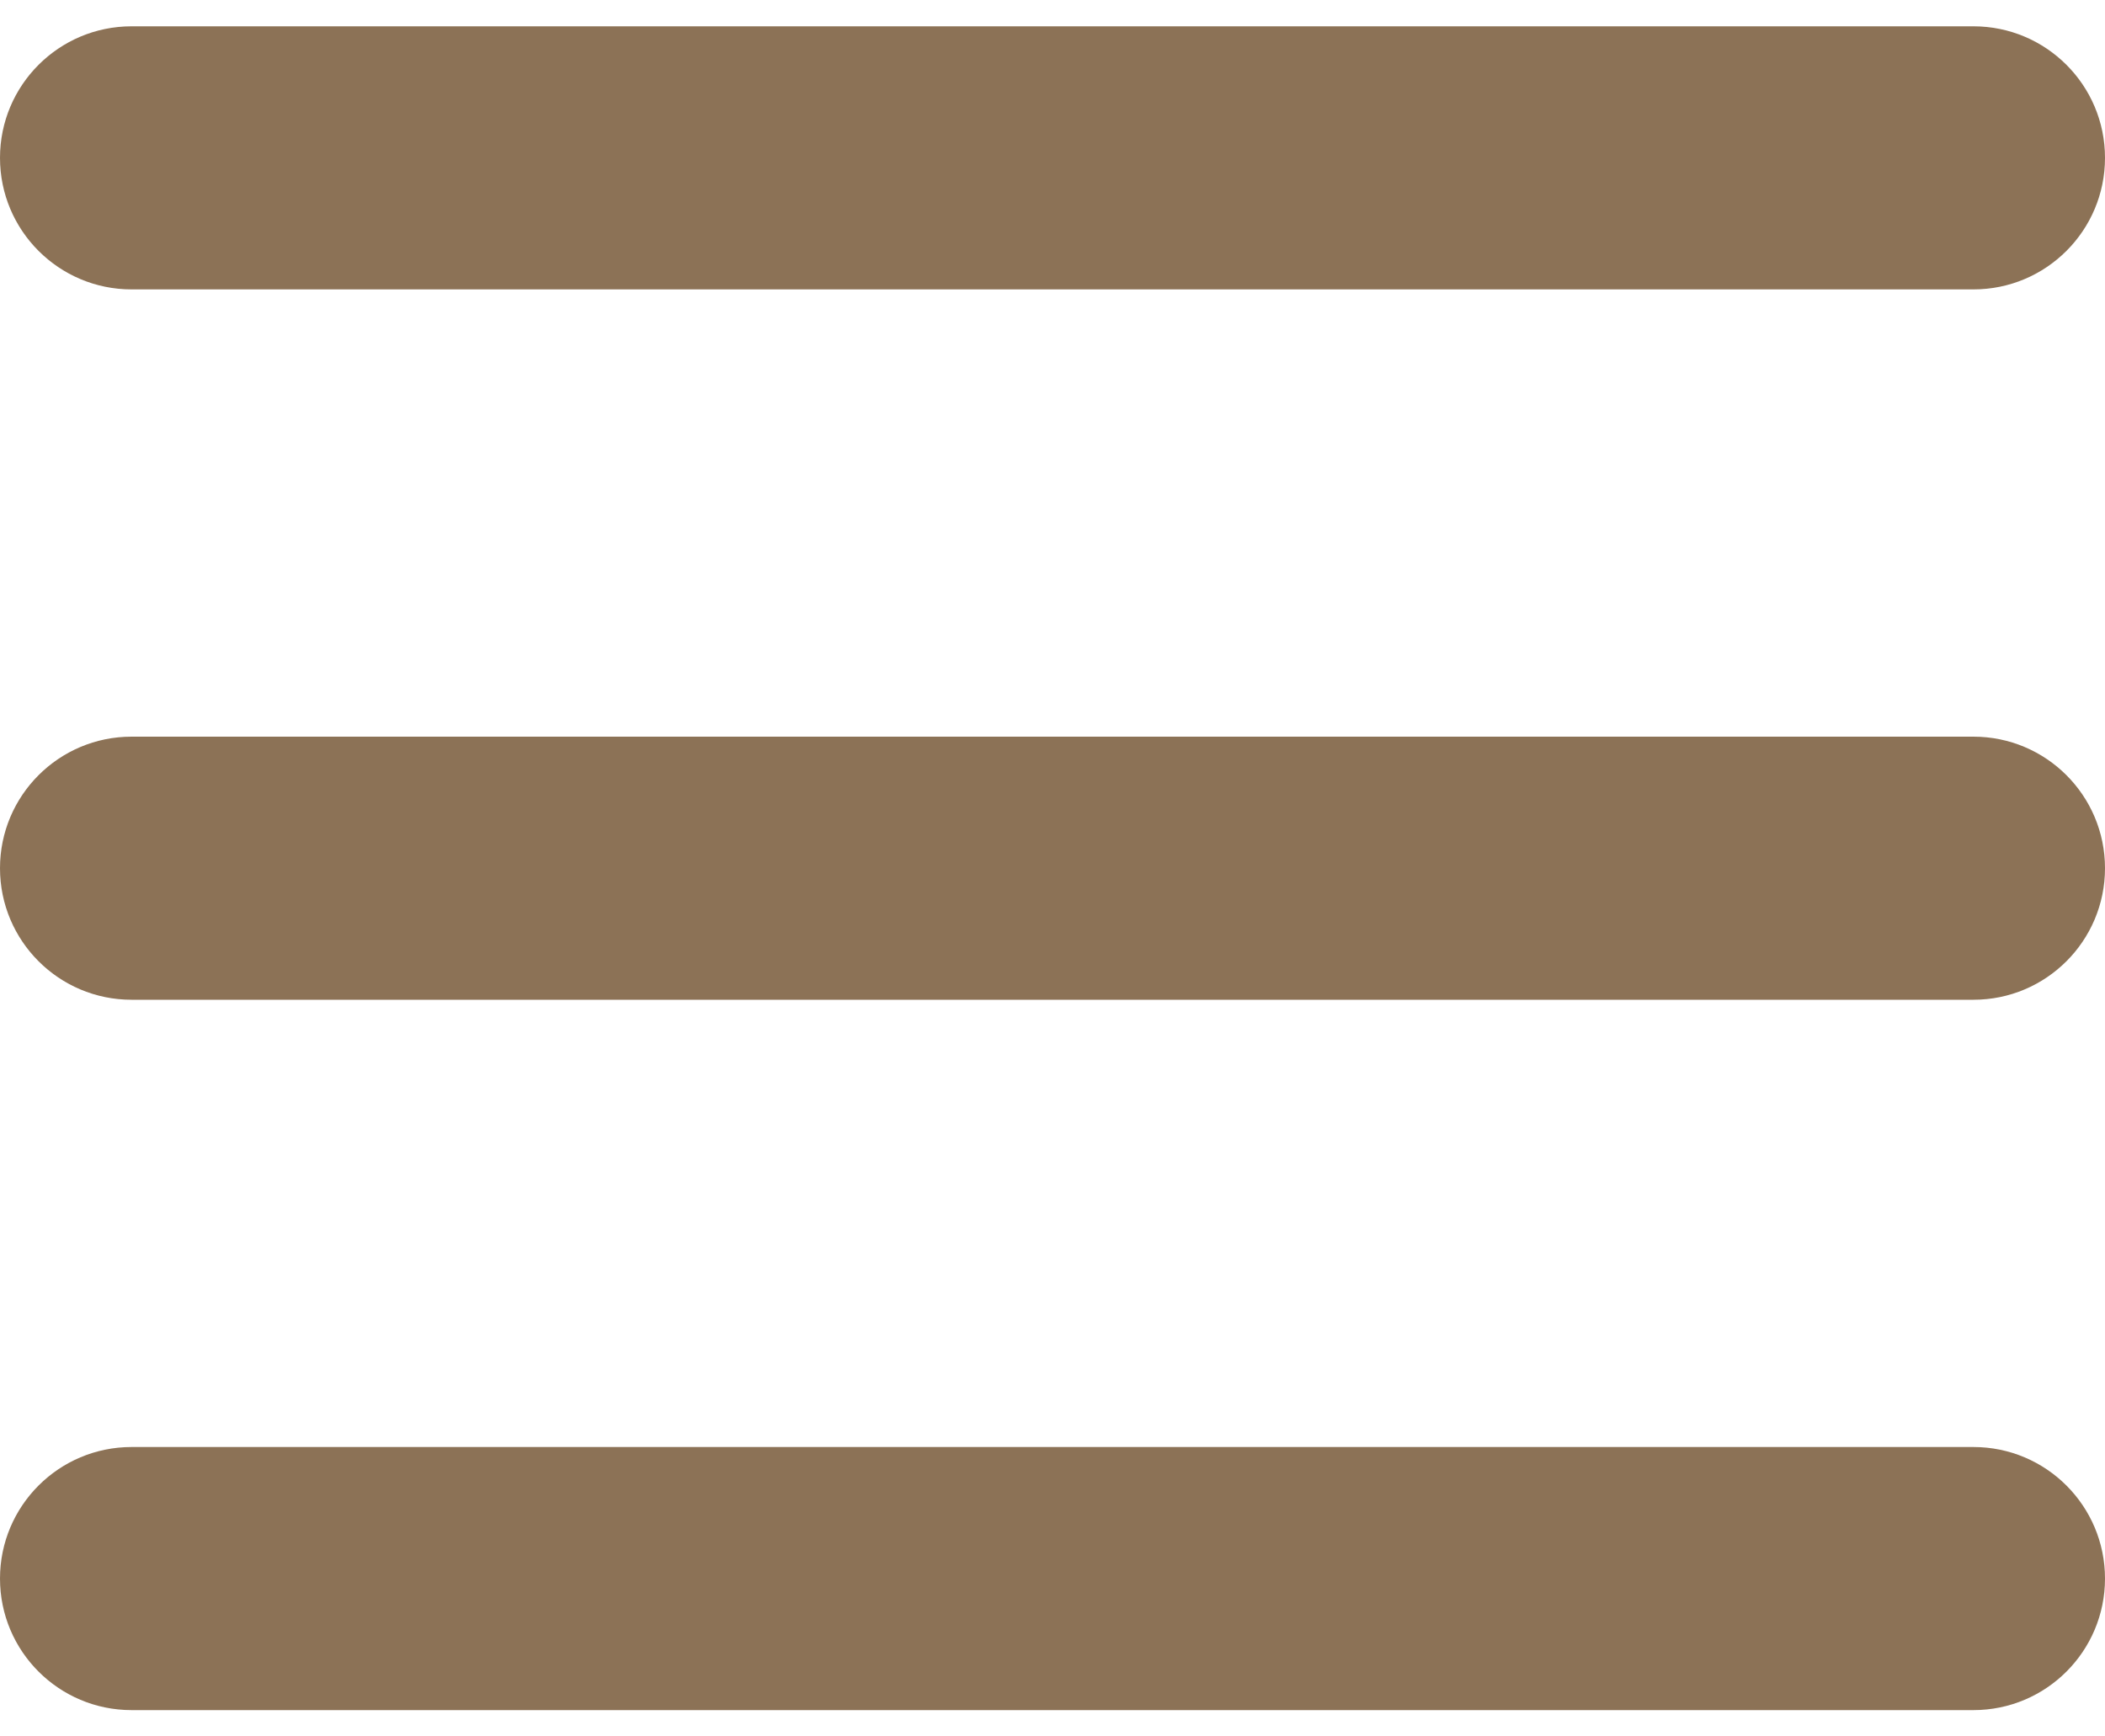 <?xml version="1.0" encoding="UTF-8"?>
<svg width="80px" height="66px" viewBox="0 0 80 66" version="1.1" xmlns="http://www.w3.org/2000/svg" xmlns:xlink="http://www.w3.org/1999/xlink">
    <title>noun_menu_1108888</title>
    <g id="Page-1" stroke="none" stroke-width="1" fill="none" fill-rule="evenodd">
        <g id="Artboard" transform="translate(-10, -17)" fill="#8C7256" fill-rule="nonzero">
            <g id="noun_menu_1108888" transform="translate(10, 17)">
                <g id="Group" transform="translate(0, 0.638)">
                    <path d="M75,0.362 C77.761,0.362 80,2.601 80,5.362 C80,8.124 77.761,10.362 75,10.362 L5,10.362 C2.239,10.362 -4.99999999e-07,8.124 -4.99999999e-07,5.362 C-4.99999999e-07,2.601 2.239,0.362 5,0.362 L75,0.362 Z M75,27.362 C77.761,27.362 80,29.601 80,32.362 C80,35.124 77.761,37.362 75,37.362 L5,37.362 C2.239,37.362 -4.99999999e-07,35.124 -4.99999999e-07,32.362 C-4.99999999e-07,29.601 2.239,27.362 5,27.362 L75,27.362 Z M75,54.362 C77.761,54.362 80,56.601 80,59.362 C80,62.124 77.761,64.362 75,64.362 L5,64.362 C2.239,64.362 -4.99999999e-07,62.124 -4.99999999e-07,59.362 C-4.99999999e-07,56.601 2.239,54.362 5,54.362 L75,54.362 Z" id="Shape"></path>
                </g>
            </g>
        </g>
    </g>
</svg>
